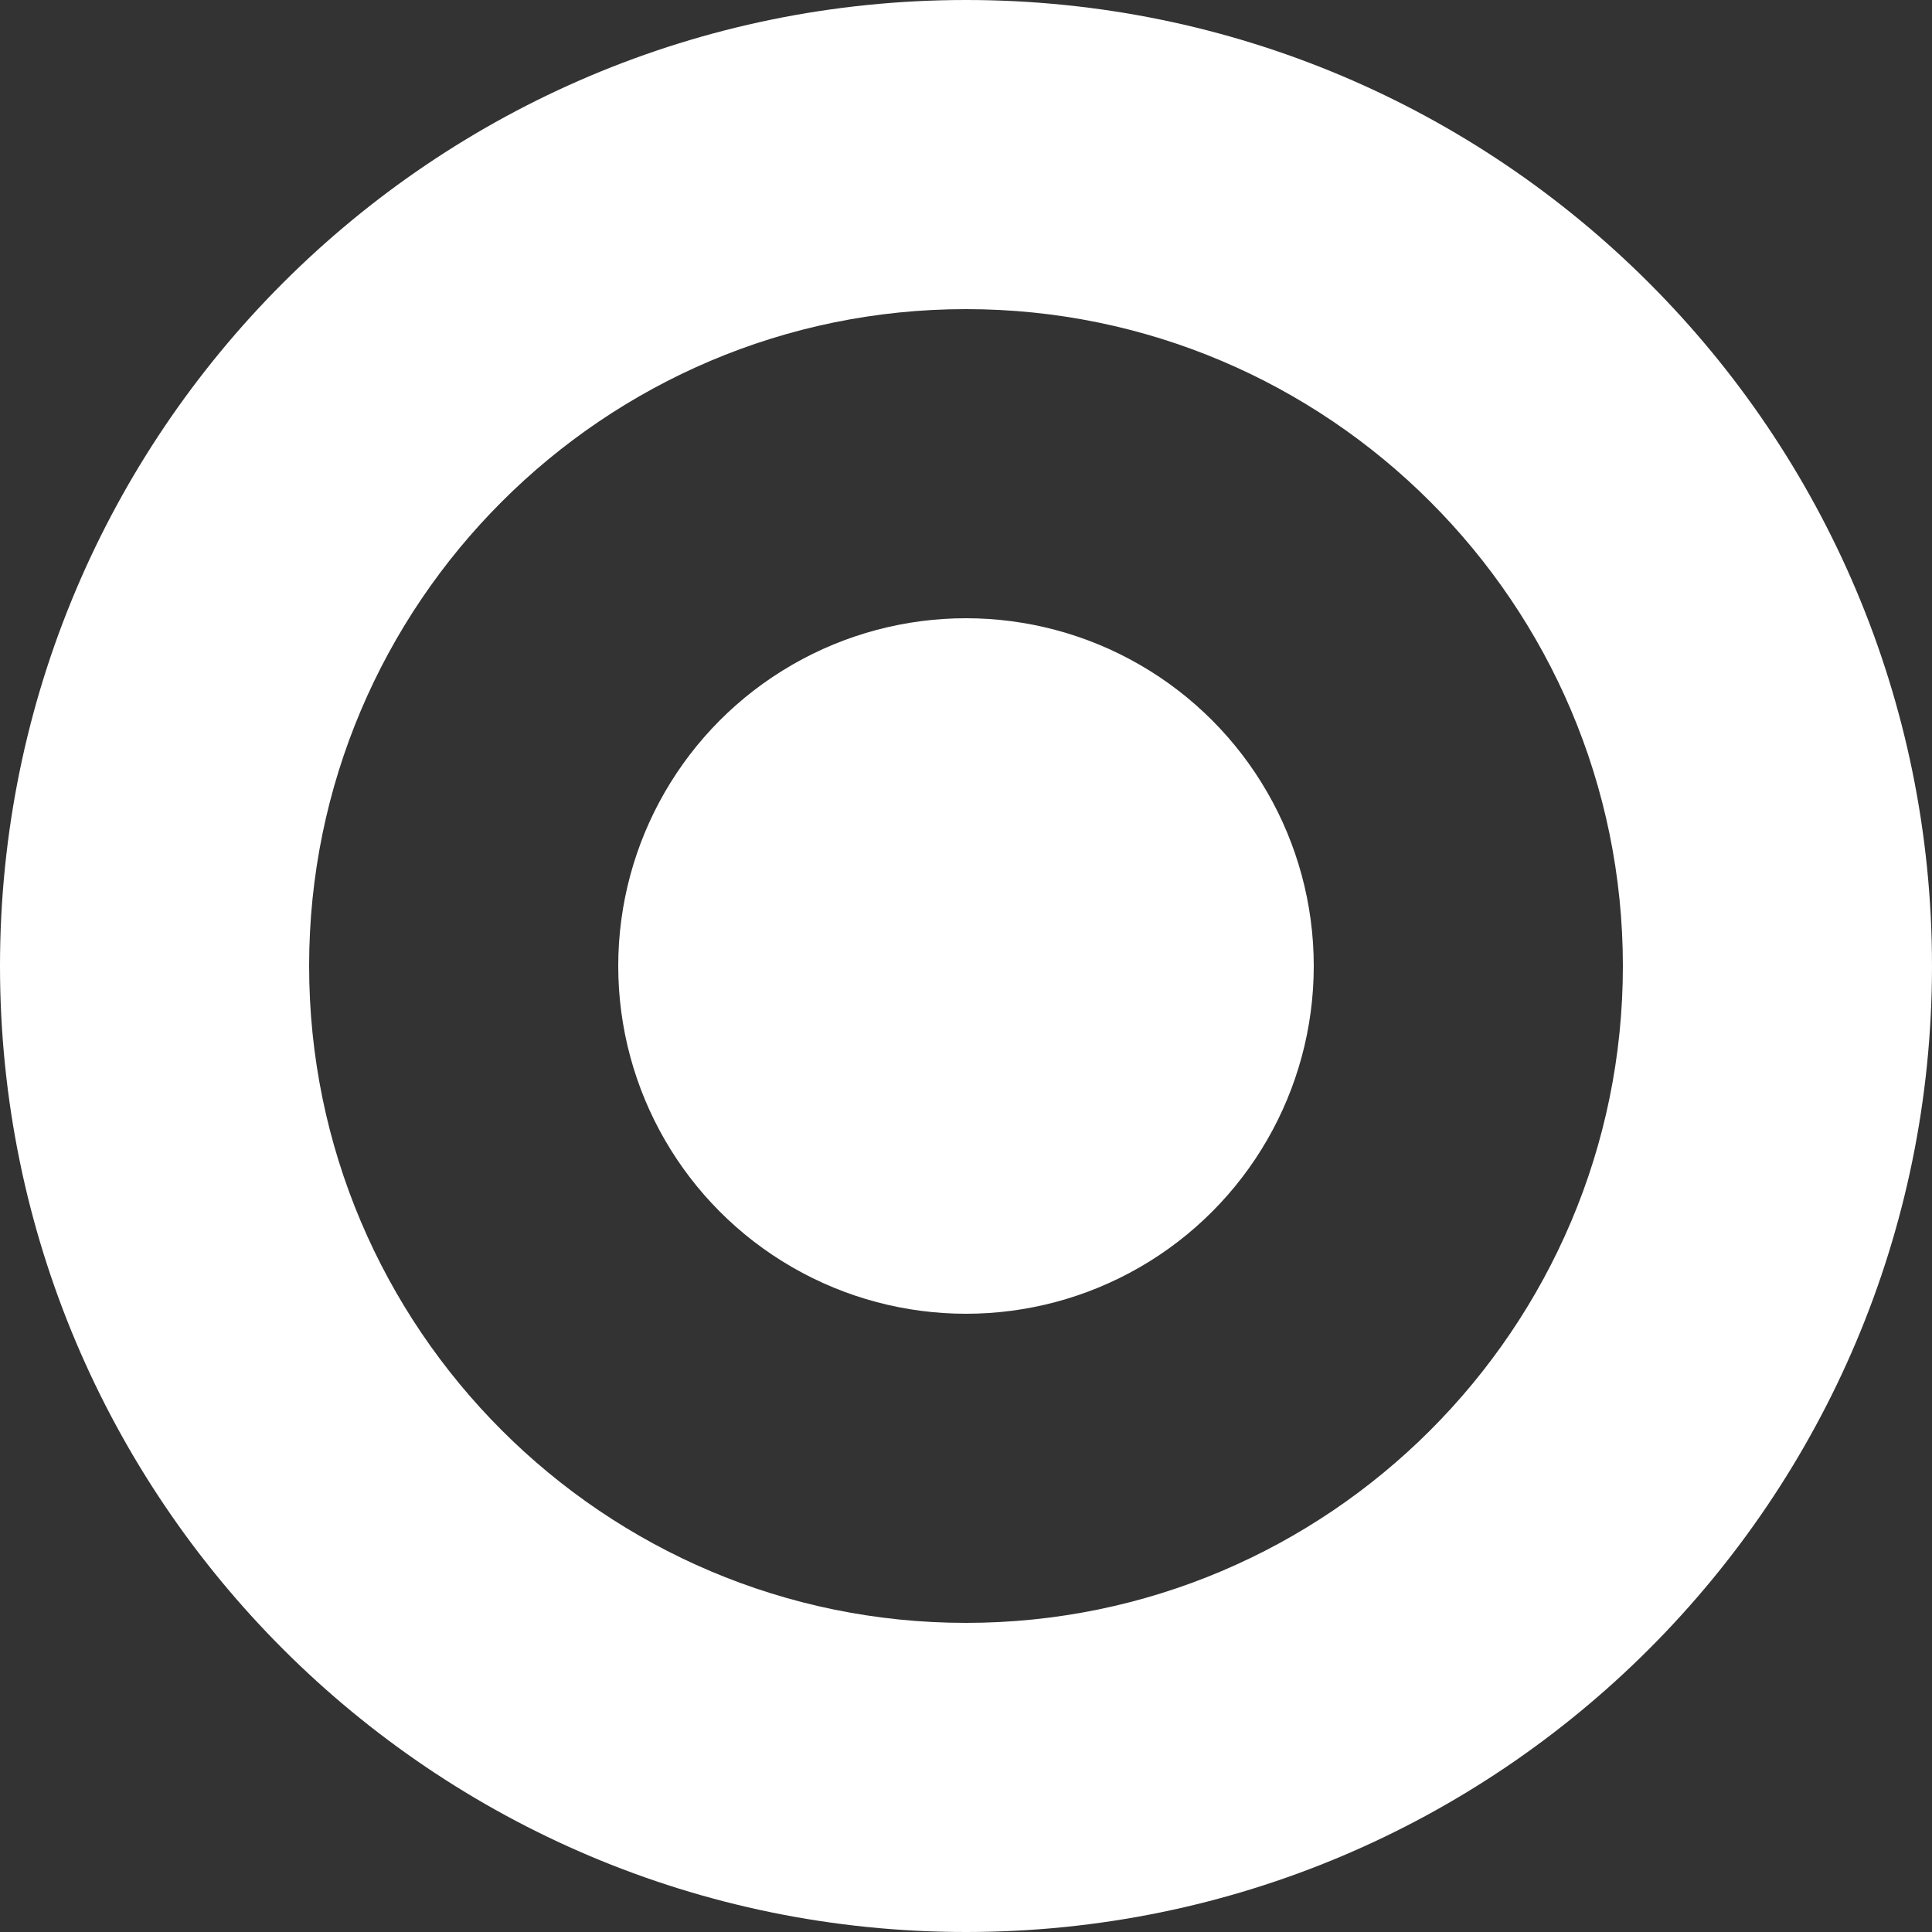 <svg xmlns="http://www.w3.org/2000/svg" width="25" height="25"><rect width="100%" height="100%" fill="#333333" stroke="none"/><path fill="#FFF" d="M12.5 4c4.687 0 8.5 3.813 8.5 8.5 0 4.687-3.813 8.5-8.5 8.5C7.813 21 4 17.187 4 12.5 4 7.813 7.813 4 12.5 4m0-4C5.597 0 0 5.597 0 12.5S5.597 25 12.5 25 25 19.403 25 12.5 19.403 0 12.5 0z"/><circle fill="#FFF" cx="12.5" cy="12.5" r="4.5"/></svg>